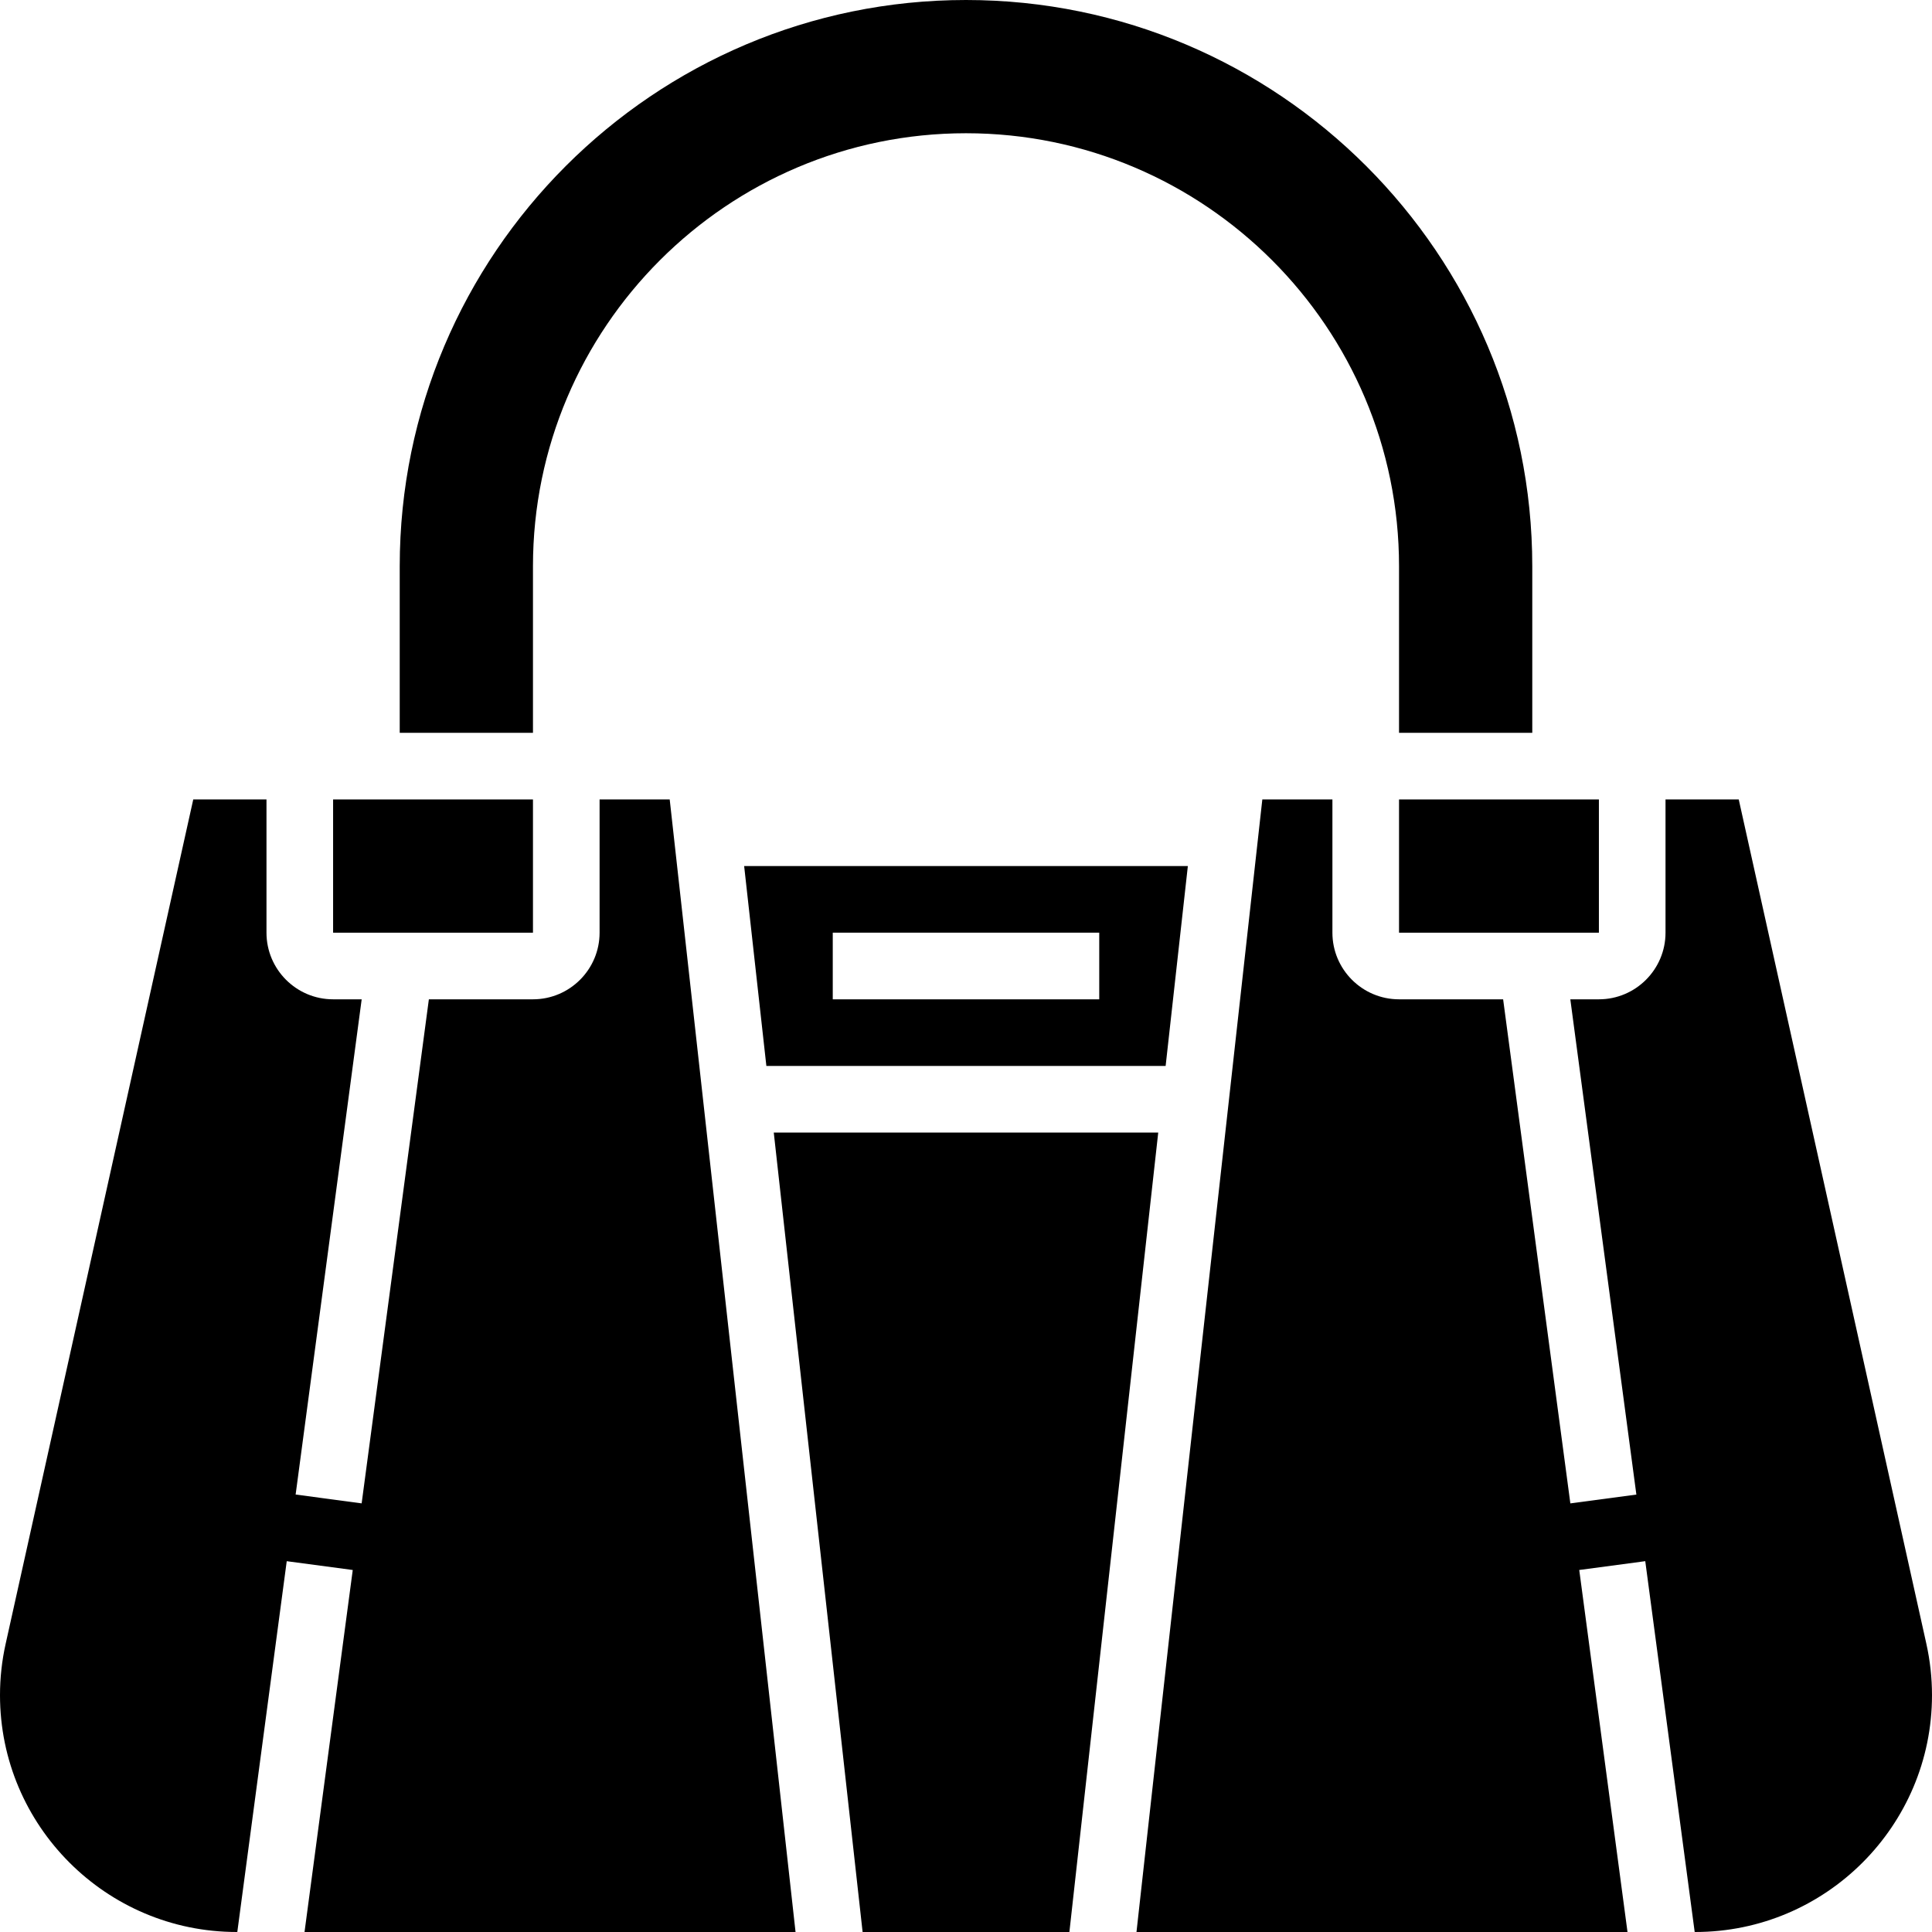 <svg height="464pt" viewBox="0 0 464 464" width="464pt" xmlns="http://www.w3.org/2000/svg"><path d="m279.945 256 5.336-48h-106.562l5.336 48zm-79.945-32h64v16h-64zm0 0"/><path d="m128 136c0-57.344 46.656-104 104-104s104 46.656 104 104v40h32v-40c0-74.992-61.008-136-136-136s-136 61.008-136 136v40h32zm0 0"/><path d="m336 192h48v32h-48zm0 0"/><path d="m462.648 394.793-45.062-202.793h-17.586v32c0 8.824-7.176 16-16 16h-6.863l15.863 118.945-15.855 2.117-16.145-121.062h-25c-8.824 0-16-7.176-16-16v-32h-16.832l-30.223 272h117.926l-11.59-86.945 15.855-2.117 11.871 89.062h.121c31.359 0 56.871-25.512 56.871-56.879 0-4.152-.457-8.305-1.352-12.328zm0 0"/><path d="m80 192h48v32h-48zm0 0"/><path d="m185.832 272 21.336 192h49.664l21.336-192zm0 0"/><path d="m144 192v32c0 8.824-7.176 16-16 16h-25l-16.145 121.055-15.855-2.117 15.863-118.938h-6.863c-8.824 0-16-7.176-16-16v-32h-17.586l-45.055 202.785c-.902 4.031-1.359 8.184-1.359 12.336 0 31.367 25.512 56.879 56.871 56.879h.121l11.871-89.055 15.855 2.117-11.582 86.938h117.926l-30.223-272zm0 0"/></svg>